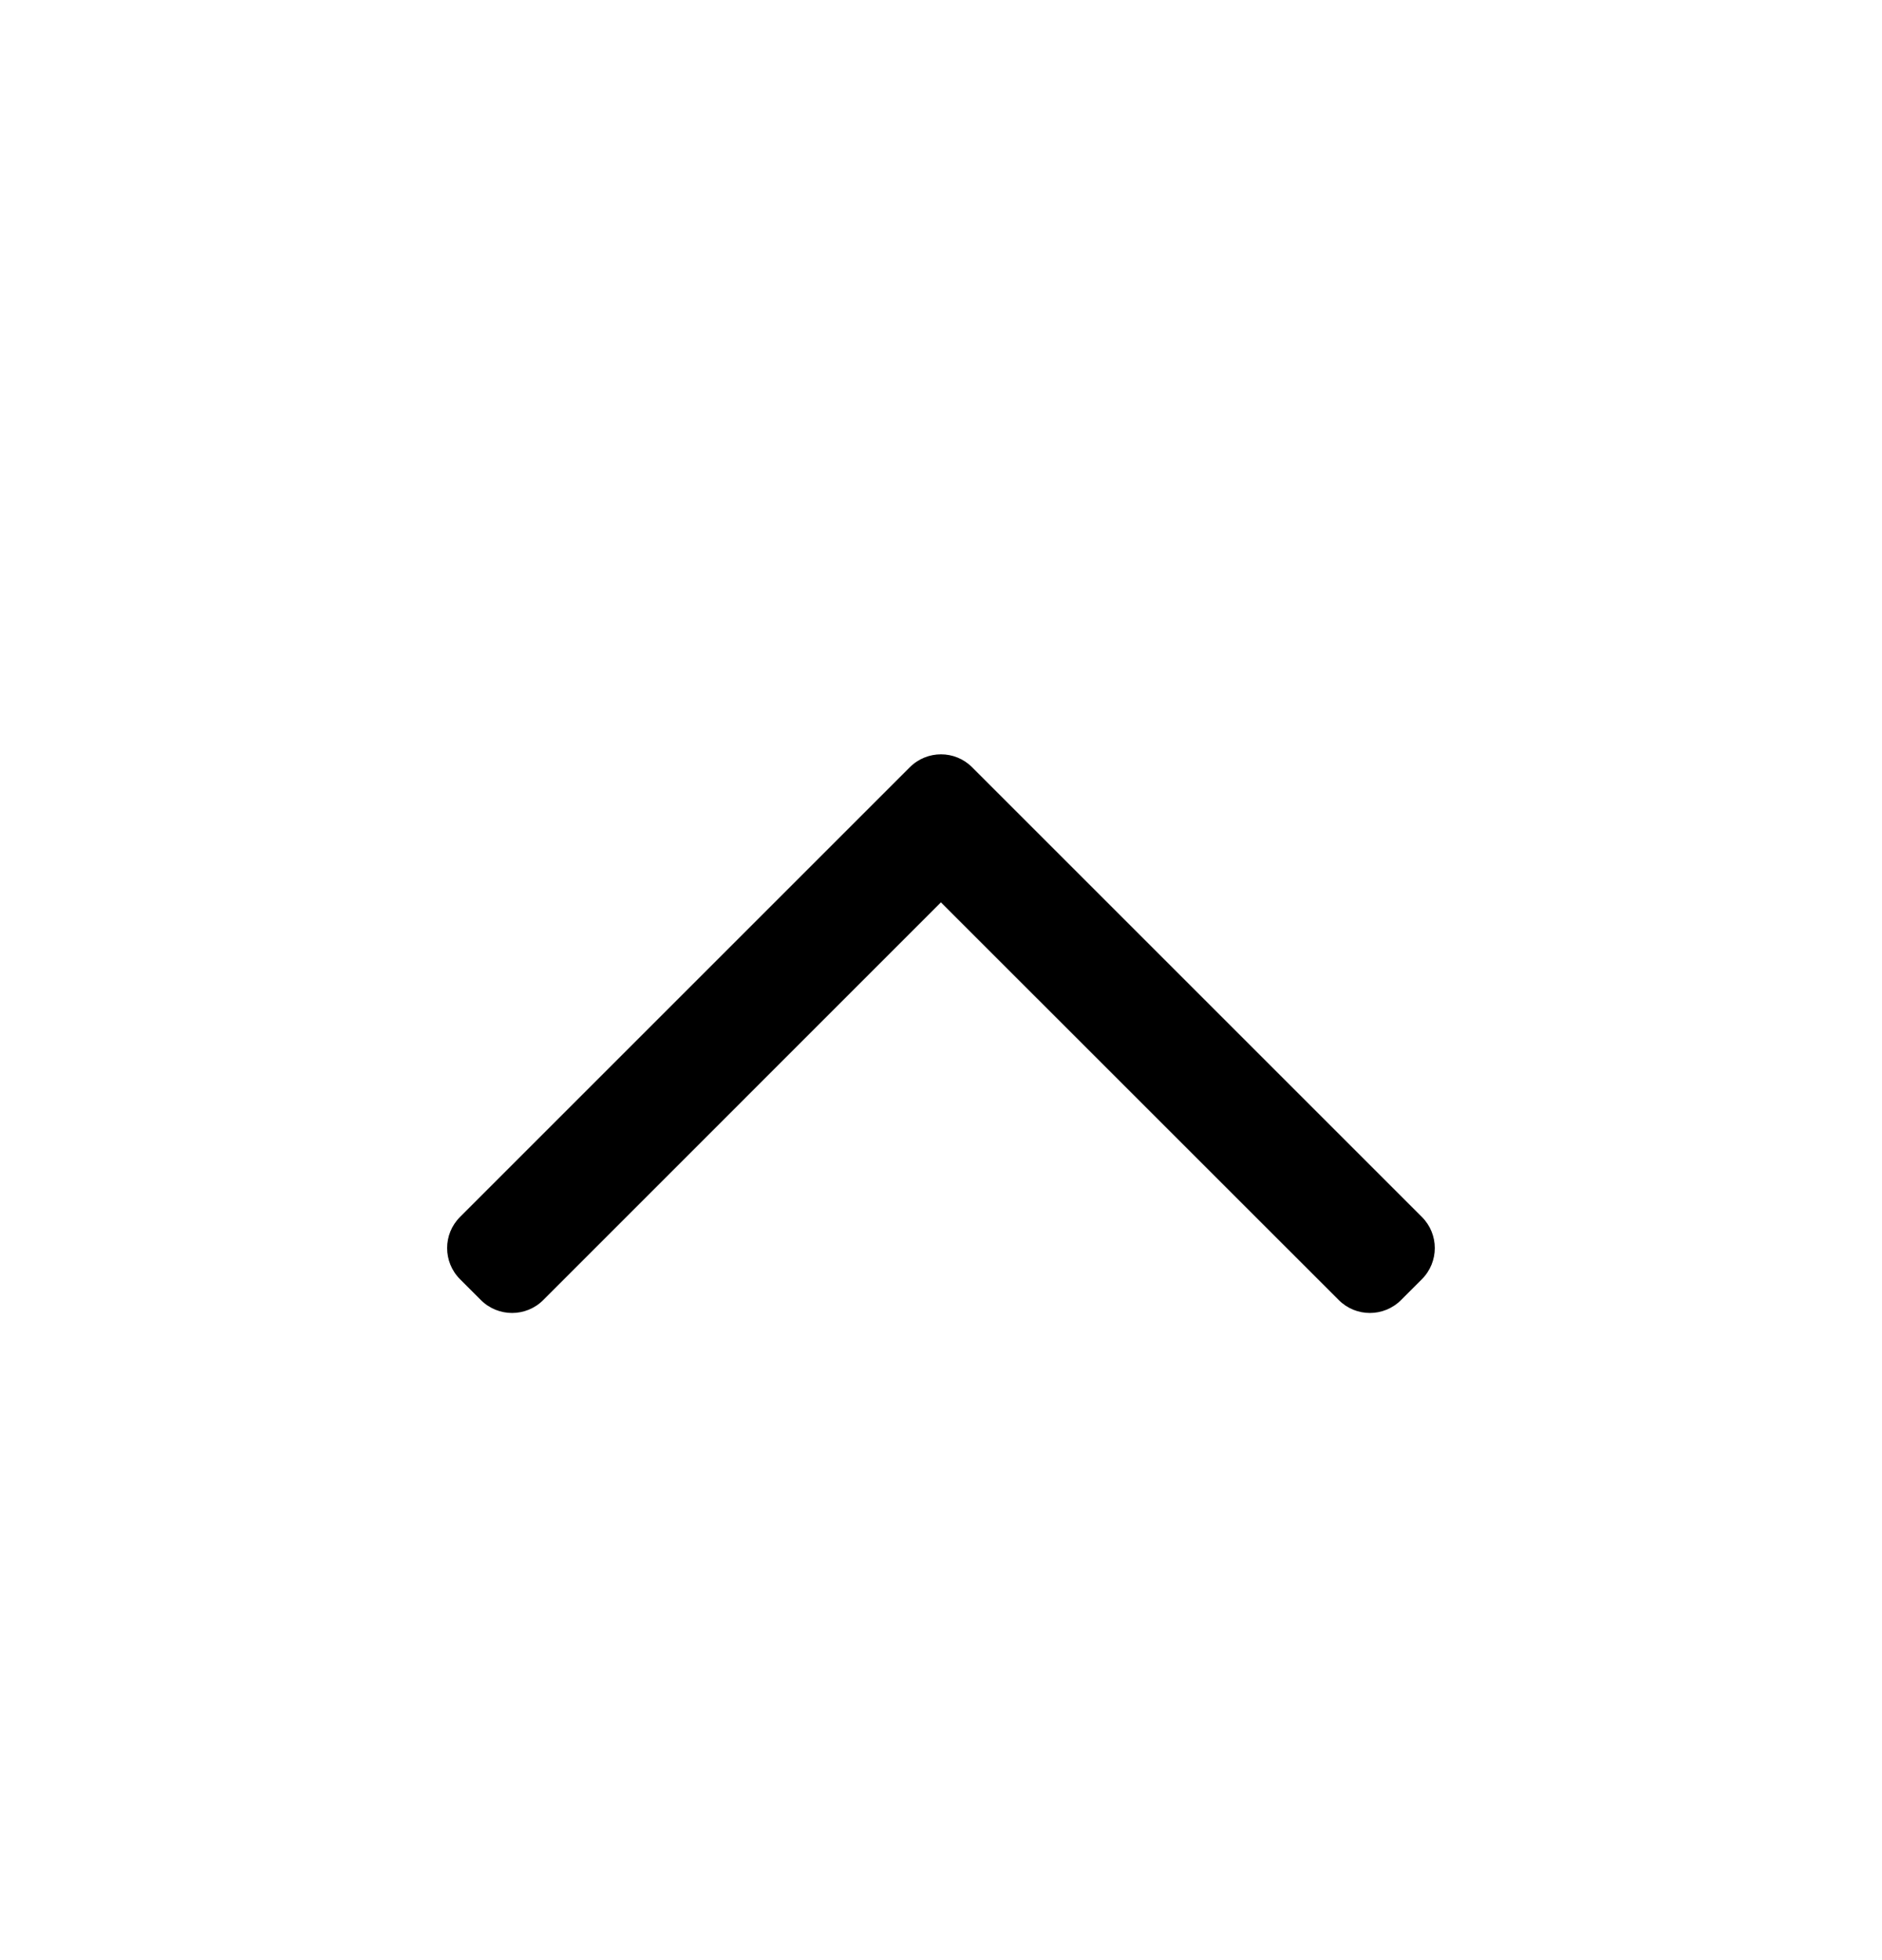 <svg width="24" height="25" viewBox="0 0 24 25" fill="none" xmlns="http://www.w3.org/2000/svg">
<path fill-rule="evenodd" clip-rule="evenodd" d="M11.602 9.786C11.822 9.566 12.178 9.566 12.397 9.786L18.132 15.521C18.352 15.74 18.352 16.096 18.132 16.316L17.867 16.581C17.647 16.801 17.291 16.801 17.072 16.581L11.999 11.509L6.928 16.581C6.708 16.801 6.352 16.801 6.132 16.581L5.867 16.316C5.647 16.096 5.647 15.74 5.867 15.521L11.602 9.786Z" fill="black"/>
</svg>
